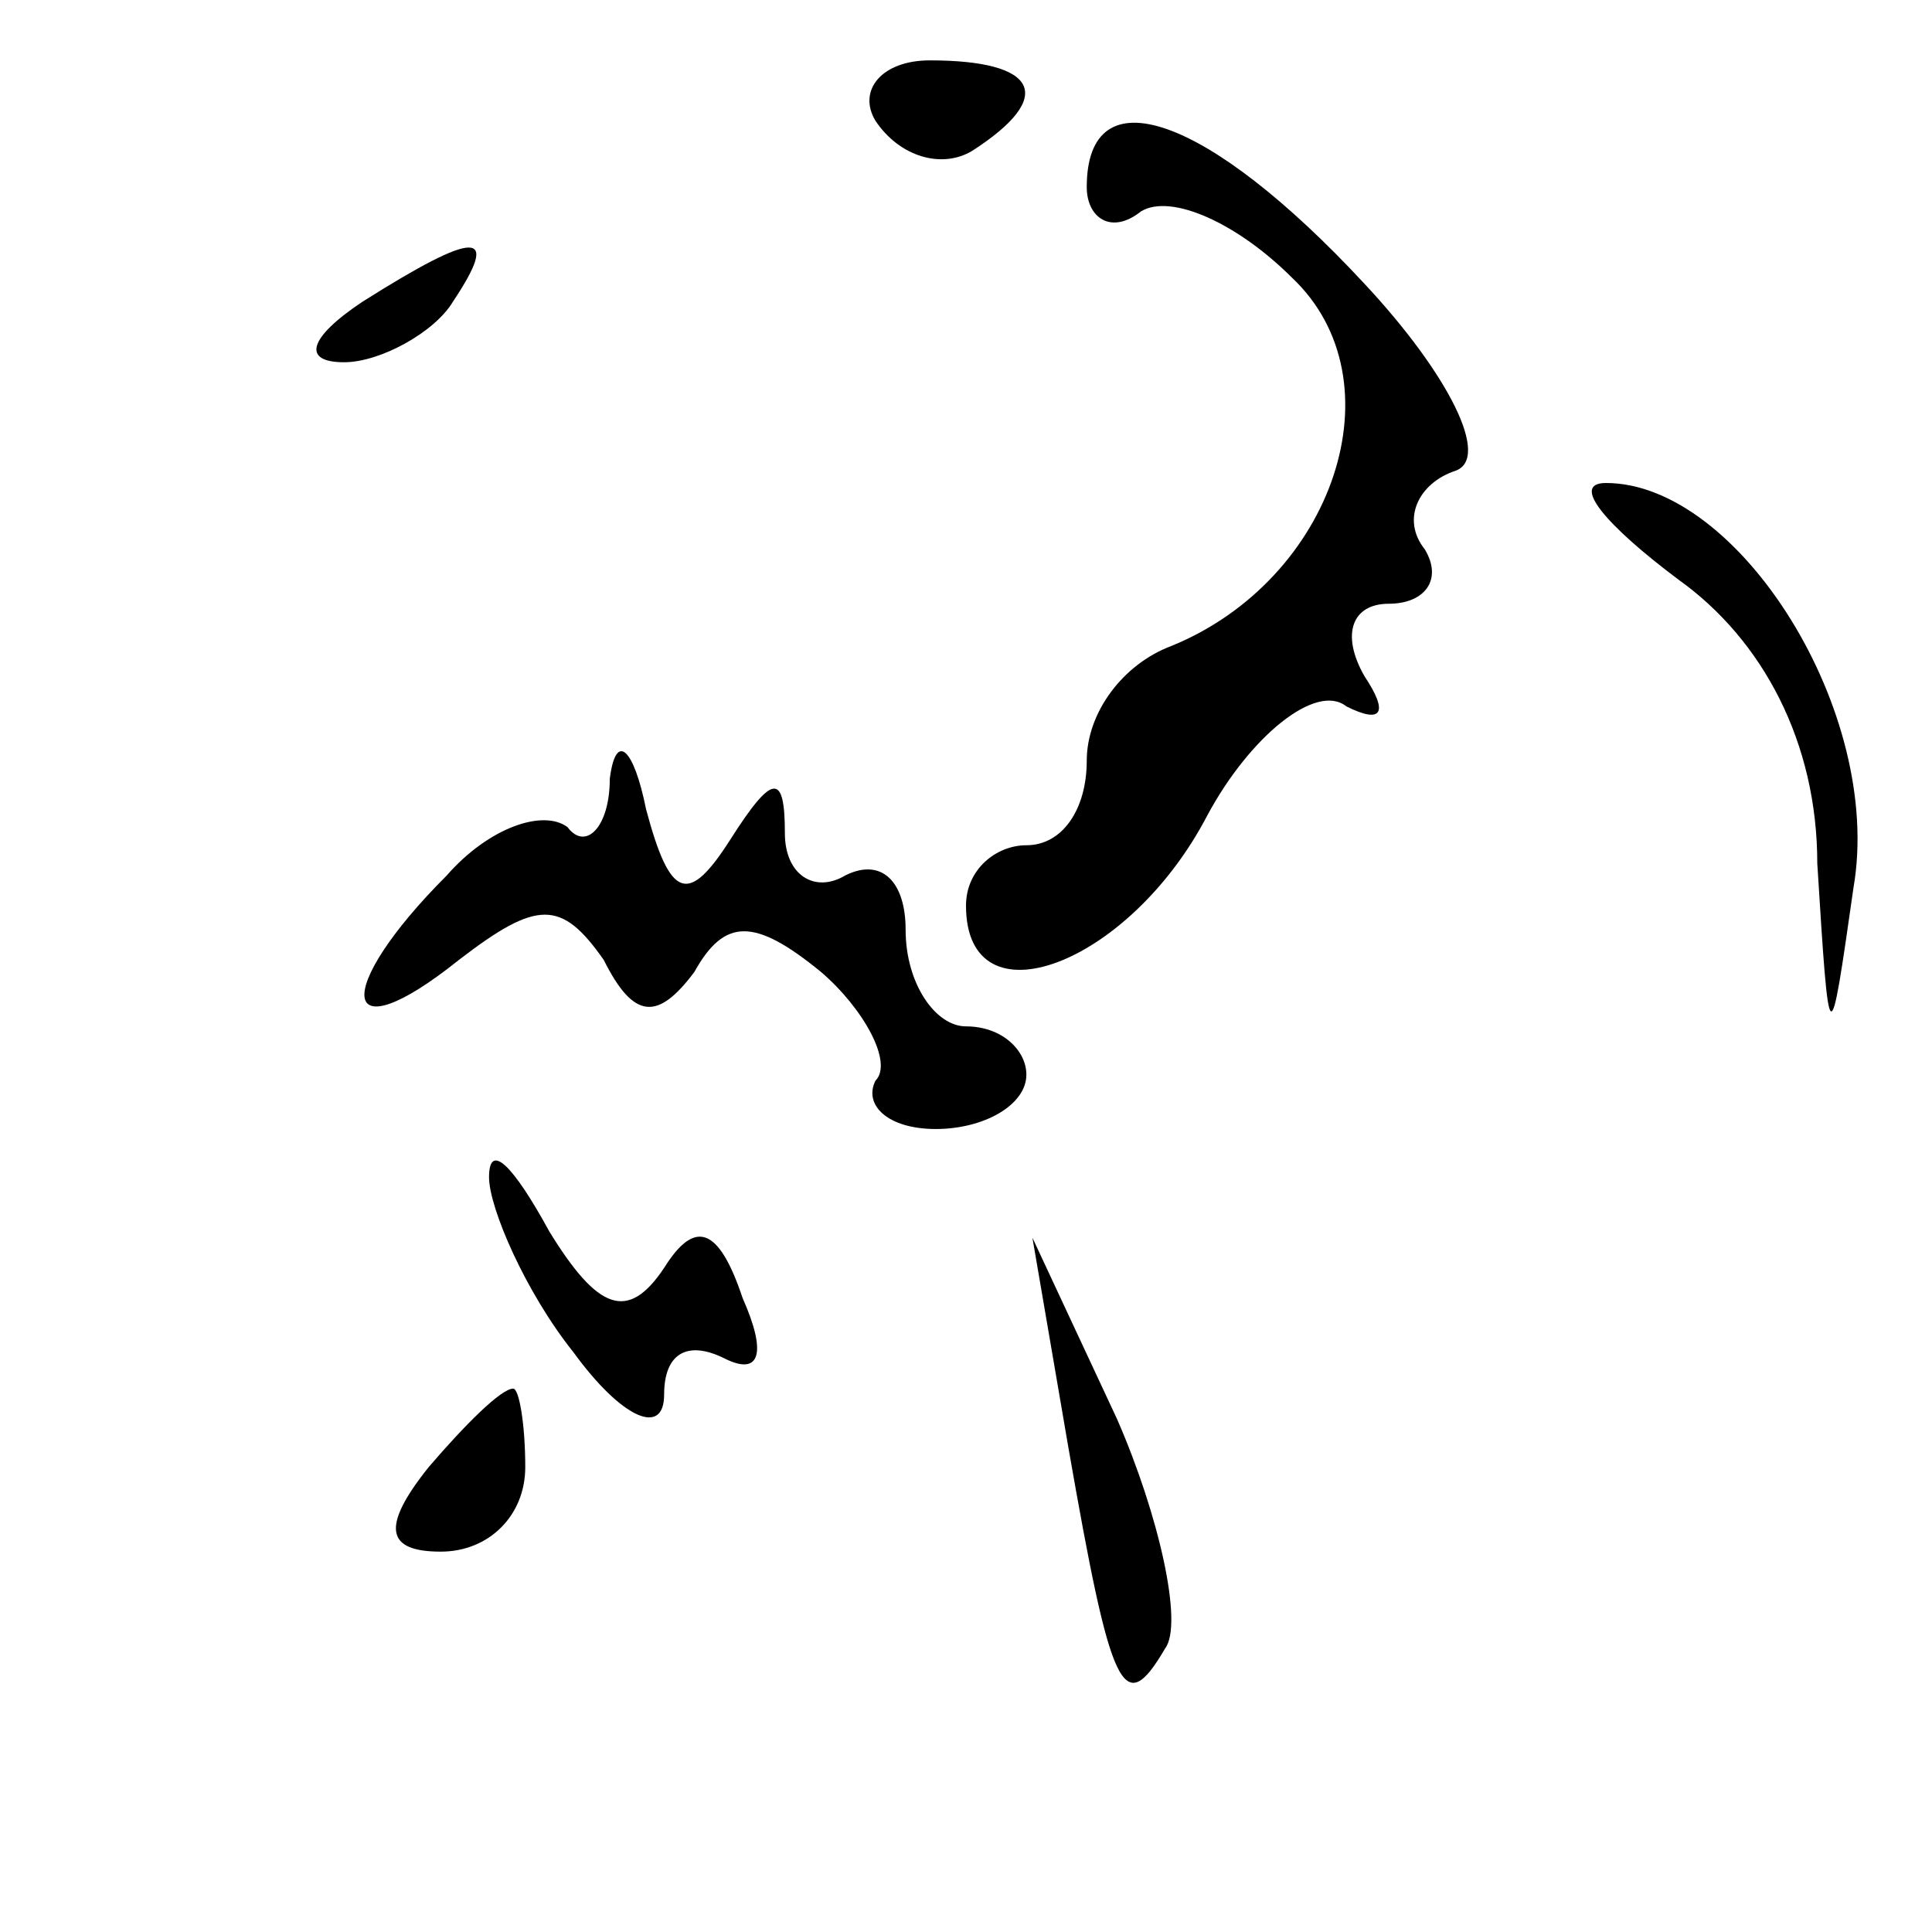 <?xml version="1.0" standalone="no"?>
<!DOCTYPE svg PUBLIC "-//W3C//DTD SVG 20010904//EN"
 "http://www.w3.org/TR/2001/REC-SVG-20010904/DTD/svg10.dtd">
<svg version="1.0" xmlns="http://www.w3.org/2000/svg"
 width="32pt" height="32pt" viewBox="0 0 32 32"
 preserveAspectRatio="xMidYMid meet">
<g transform="translate(0,32) scale(0.1,-0.1)"
fill="#000000" stroke="none">
<path fill="#000000" stroke="none" d="M145 300 c4 -6 11 -8 16 -5 14 9 11 15
-7 15 -8 0 -12 -5 -9 -10z"/>
<path fill="#000000" stroke="none" d="M180 289 c0 -5 4 -8 9 -4 5 3 16 -2 25
-11 18 -17 7 -50 -20 -61 -8 -3 -14 -11 -14 -19 0 -8 -4 -14 -10 -14 -5 0 -10
-4 -10 -10 0 -20 27 -10 40 15 7 13 18 22 23 18 6 -3 7 -1 3 5 -4 7 -2 12 4
12 6 0 9 4 6 9 -4 5 -1 11 5 13 6 2 -1 16 -15 31 -26 28 -46 35 -46 16z"/>
<path fill="#000000" stroke="none" d="M60 270 c-9 -6 -10 -10 -3 -10 6 0 15
5 18 10 8 12 4 12 -15 0z"/>
<path fill="#000000" stroke="none" d="M278 224 c14 -10 23 -27 23 -47 2 -32
2 -32 6 -4 5 29 -19 67 -41 67 -6 0 0 -7 12 -16z"/>
<path fill="#000000" stroke="none" d="M101 191 c0 -8 -4 -12 -7 -8 -4 3 -13
0 -20 -8 -19 -19 -18 -30 2 -14 13 10 17 10 24 0 5 -10 9 -10 15 -2 5 9 10 9
21 0 7 -6 12 -15 9 -18 -2 -4 2 -8 10 -8 8 0 15 4 15 9 0 4 -4 8 -10 8 -5 0
-10 7 -10 16 0 8 -4 12 -10 9 -5 -3 -10 0 -10 7 0 10 -2 10 -9 -1 -7 -11 -10
-10 -14 5 -2 10 -5 13 -6 5z"/>
<path fill="#000000" stroke="none" d="M81 125 c0 -5 6 -19 14 -29 8 -11 15
-14 15 -7 0 7 4 9 10 6 6 -3 7 1 3 10 -4 12 -8 13 -13 5 -6 -9 -11 -7 -19 6
-6 11 -10 15 -10 9z"/>
<path fill="#000000" stroke="none" d="M177 80 c7 -40 9 -45 16 -33 3 4 -1 22
-8 38 l-14 30 6 -35z"/>
<path fill="#000000" stroke="none" d="M71 77 c-8 -10 -7 -14 2 -14 8 0 14 6
14 14 0 7 -1 13 -2 13 -2 0 -8 -6 -14 -13z"/>
</g>
</svg>

